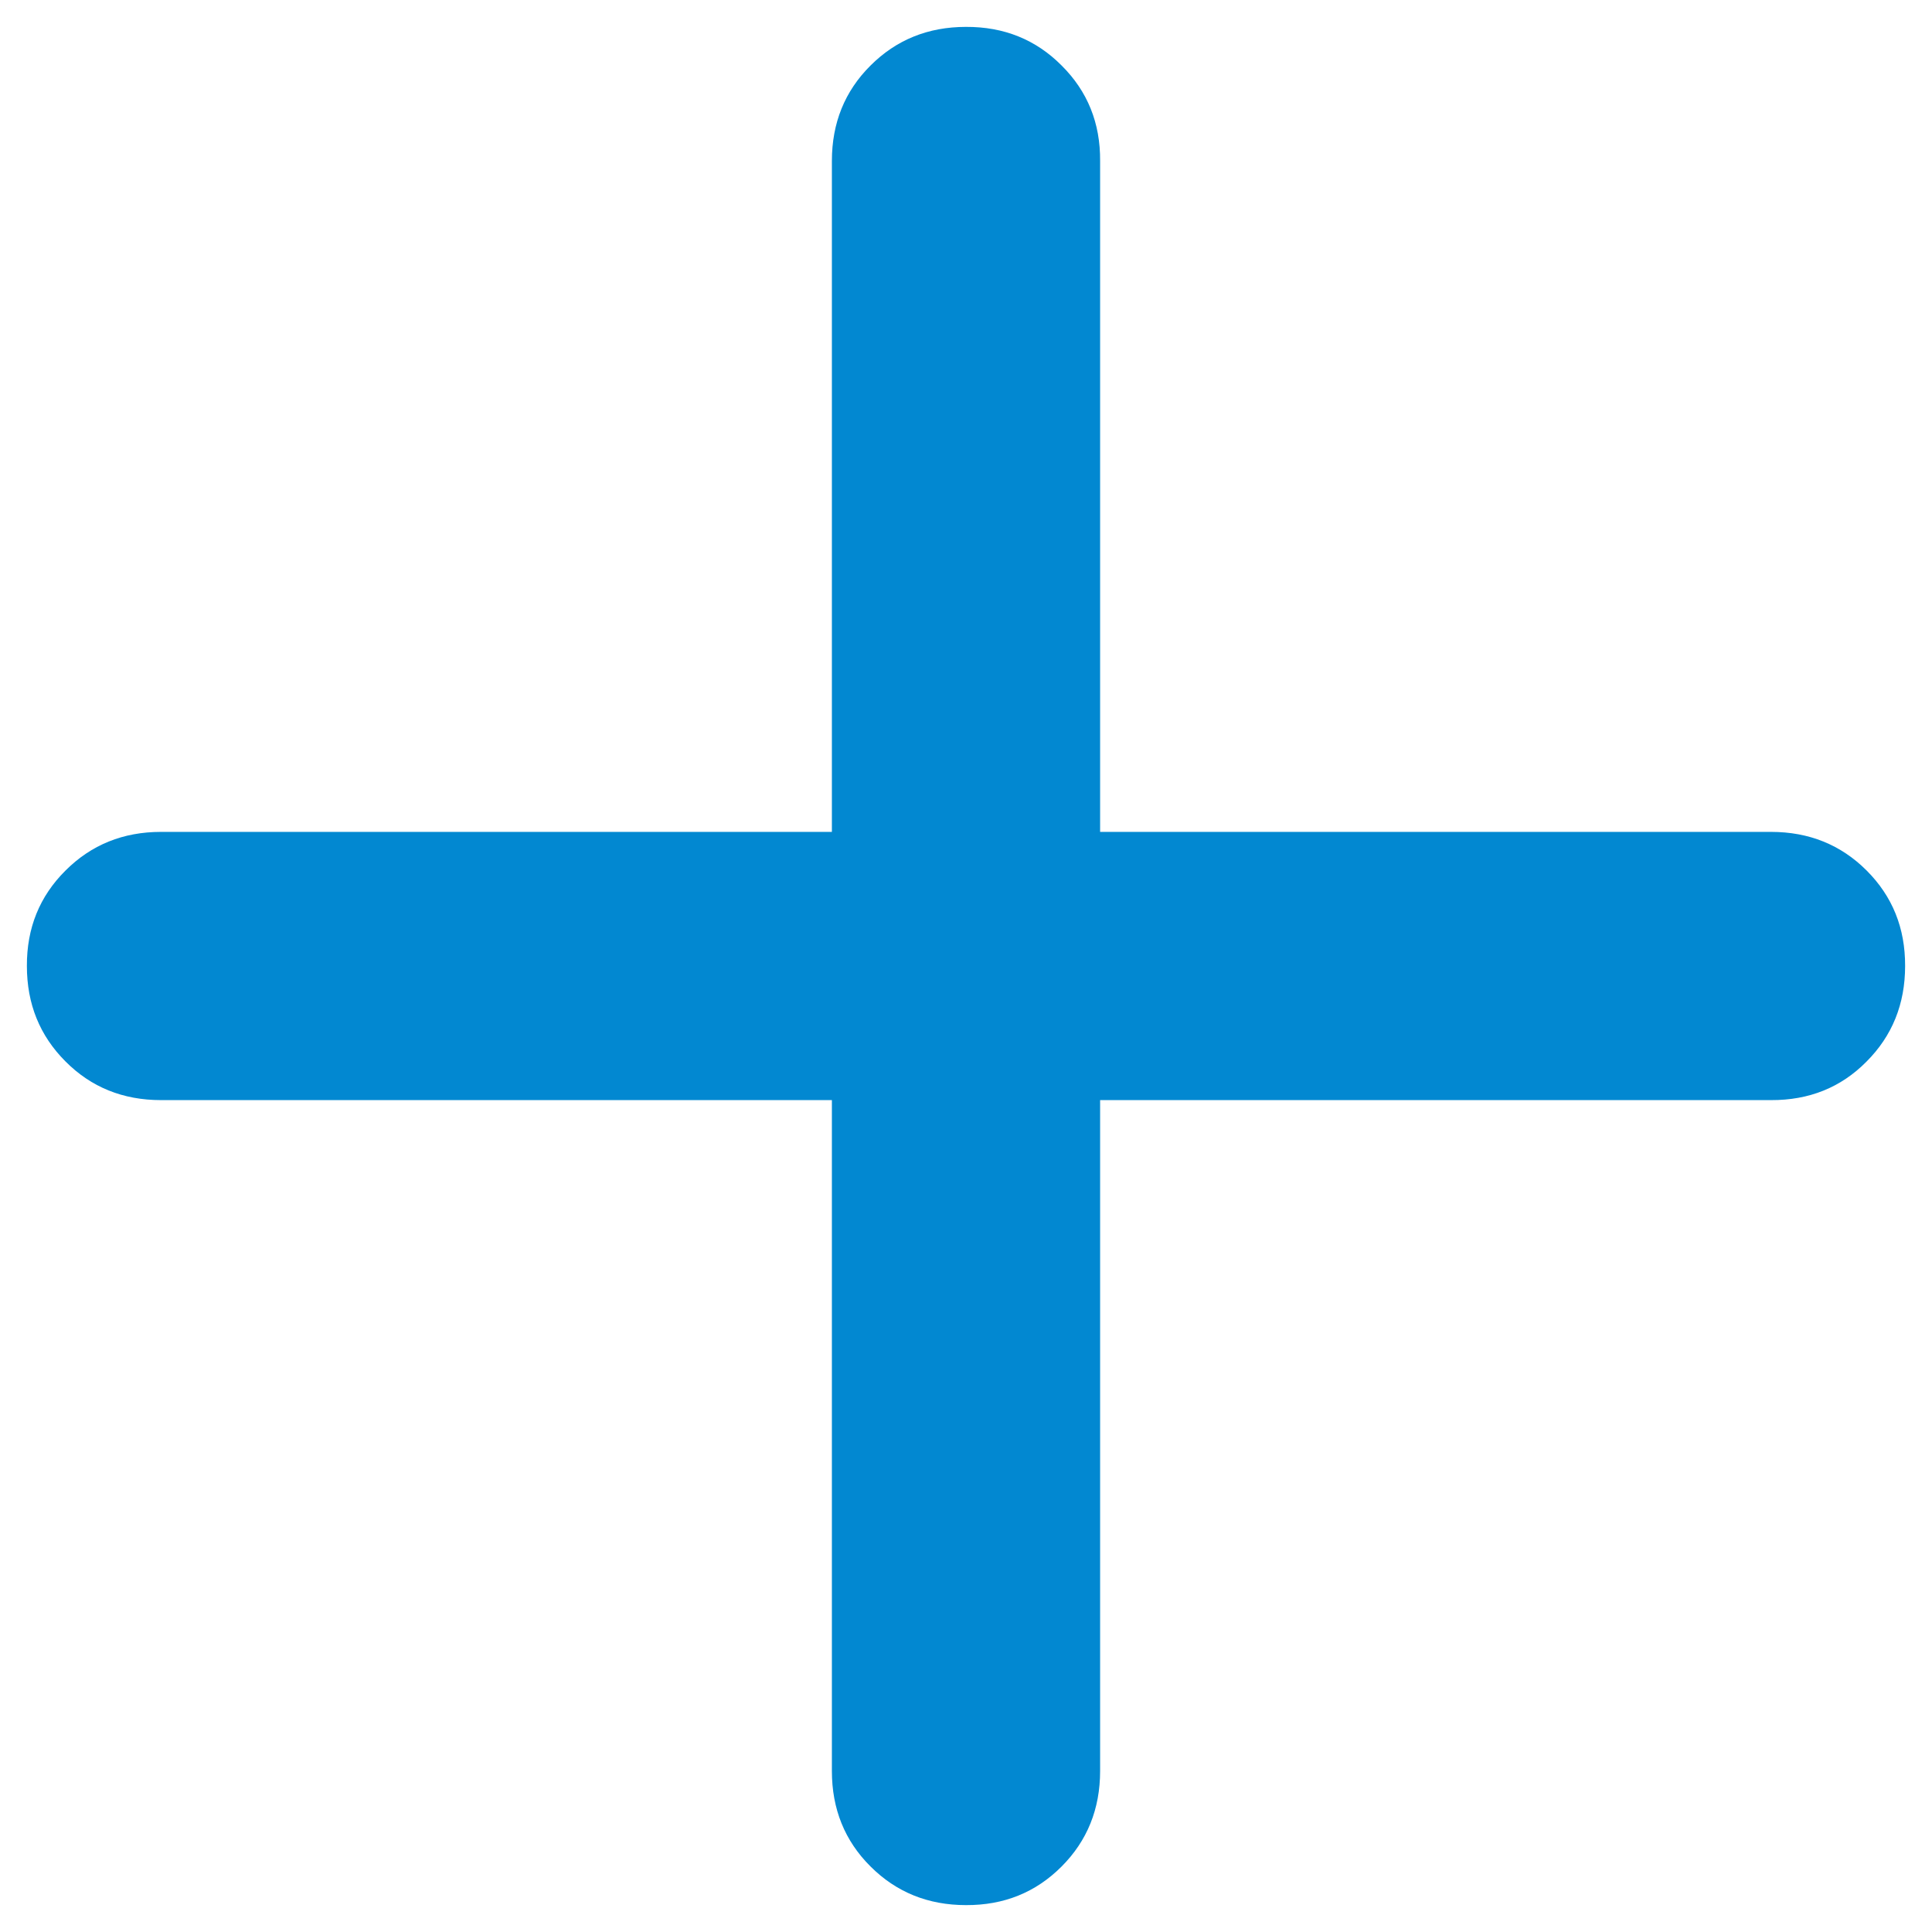<svg width="12" height="12" viewBox="0 0 12 12" fill="none" xmlns="http://www.w3.org/2000/svg">
<path d="M5.167 6.833H1C0.764 6.833 0.566 6.753 0.407 6.593C0.247 6.433 0.167 6.236 0.167 6C0.166 5.764 0.246 5.567 0.407 5.407C0.567 5.247 0.765 5.167 1 5.167H5.167V1C5.167 0.764 5.247 0.566 5.407 0.407C5.567 0.247 5.765 0.167 6 0.167C6.236 0.166 6.434 0.246 6.594 0.407C6.755 0.567 6.835 0.765 6.833 1V5.167H11C11.236 5.167 11.434 5.247 11.594 5.407C11.754 5.567 11.834 5.764 11.833 6C11.833 6.236 11.753 6.434 11.593 6.594C11.434 6.755 11.236 6.834 11 6.833H6.833V11C6.833 11.236 6.753 11.434 6.593 11.594C6.433 11.754 6.236 11.834 6 11.833C5.765 11.833 5.567 11.753 5.407 11.593C5.247 11.434 5.167 11.236 5.167 11V6.833Z" fill="#0288D1"/>
</svg>
